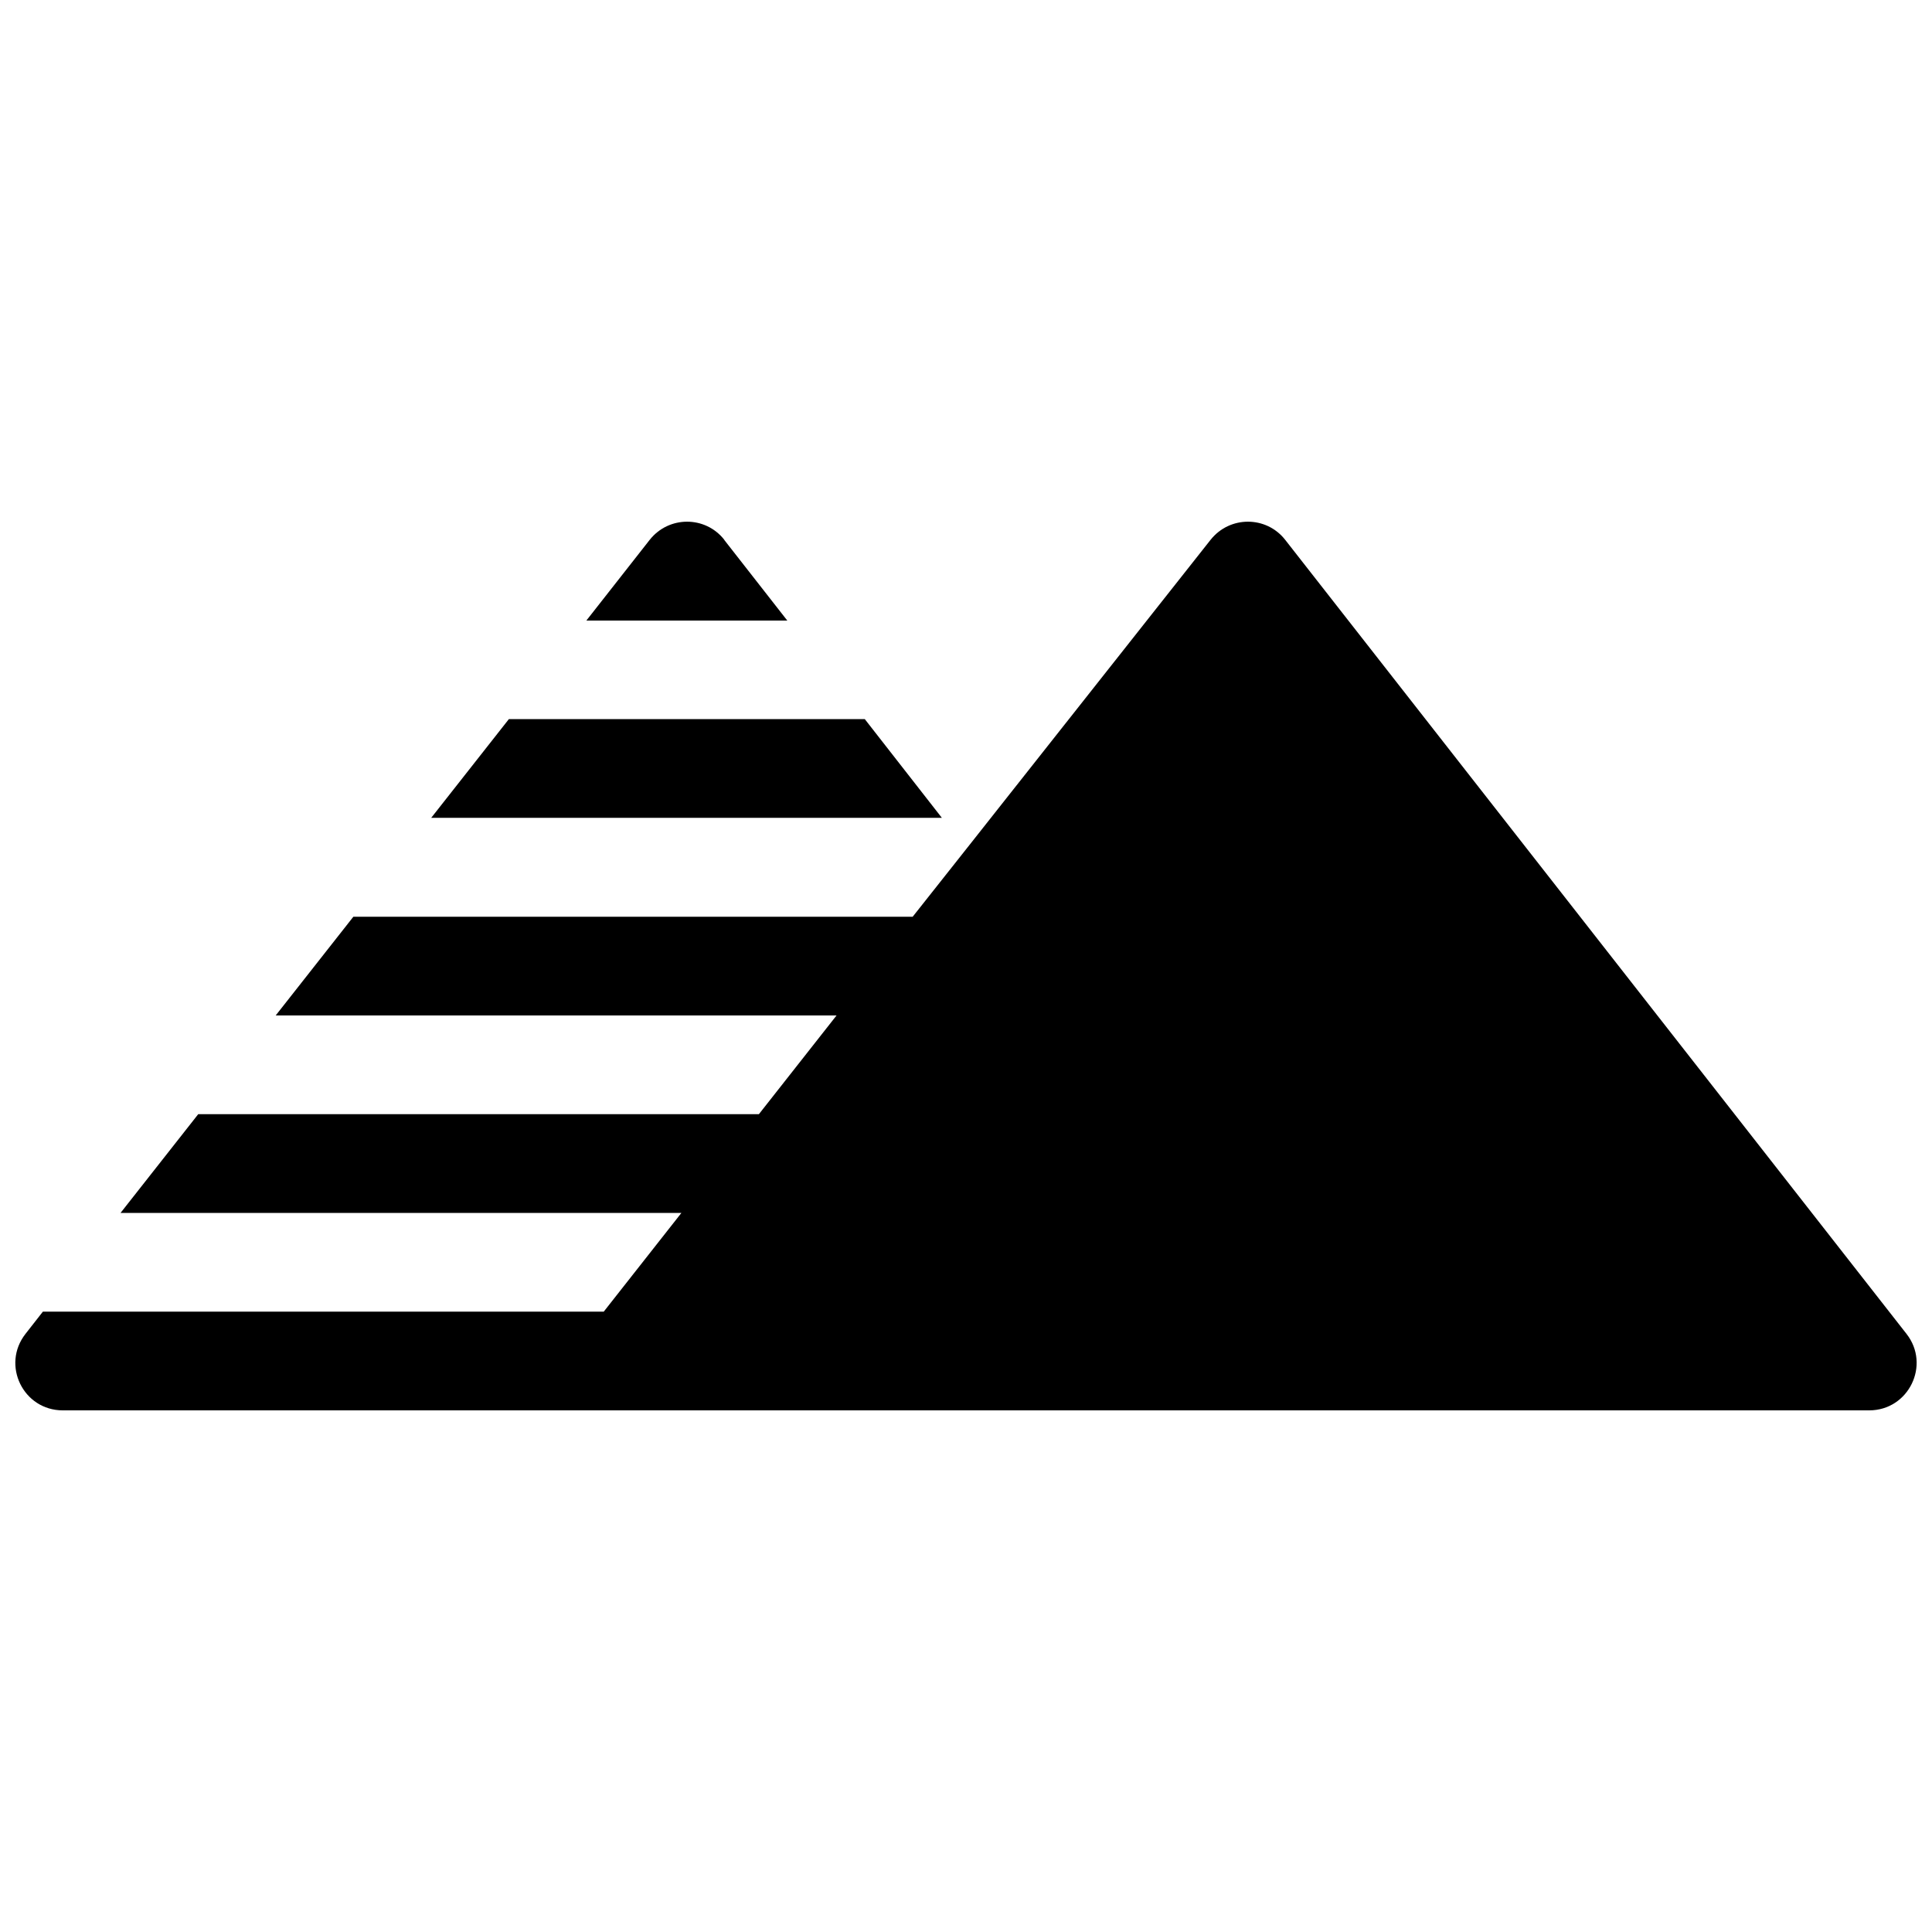 <?xml version="1.0" encoding="UTF-8"?>
<svg id="Layer_1" data-name="Layer 1" xmlns="http://www.w3.org/2000/svg" viewBox="0 0 100 100">
  <polygon points="44.76 37.22 26.34 37.22 22.32 42.33 48.75 42.33 44.76 37.22"/>
  <path d="m37.49,27.94c-.98-1.25-2.87-1.25-3.86,0l-3.28,4.18h10.4l-3.26-4.17Z"/>
  <path d="m98.68,69.04l-32.16-41.1c-.98-1.25-2.87-1.25-3.86,0l-12.65,16.01-2.77,3.5h-28.95l-4.02,5.11h29.03l-4.02,5.11H10.26l-4.02,5.11h29.03l-4.02,5.11H2.22l-.9,1.15c-1.26,1.61-.12,3.96,1.93,3.96h93.5c2.04,0,3.19-2.35,1.93-3.96Z"/>
</svg>